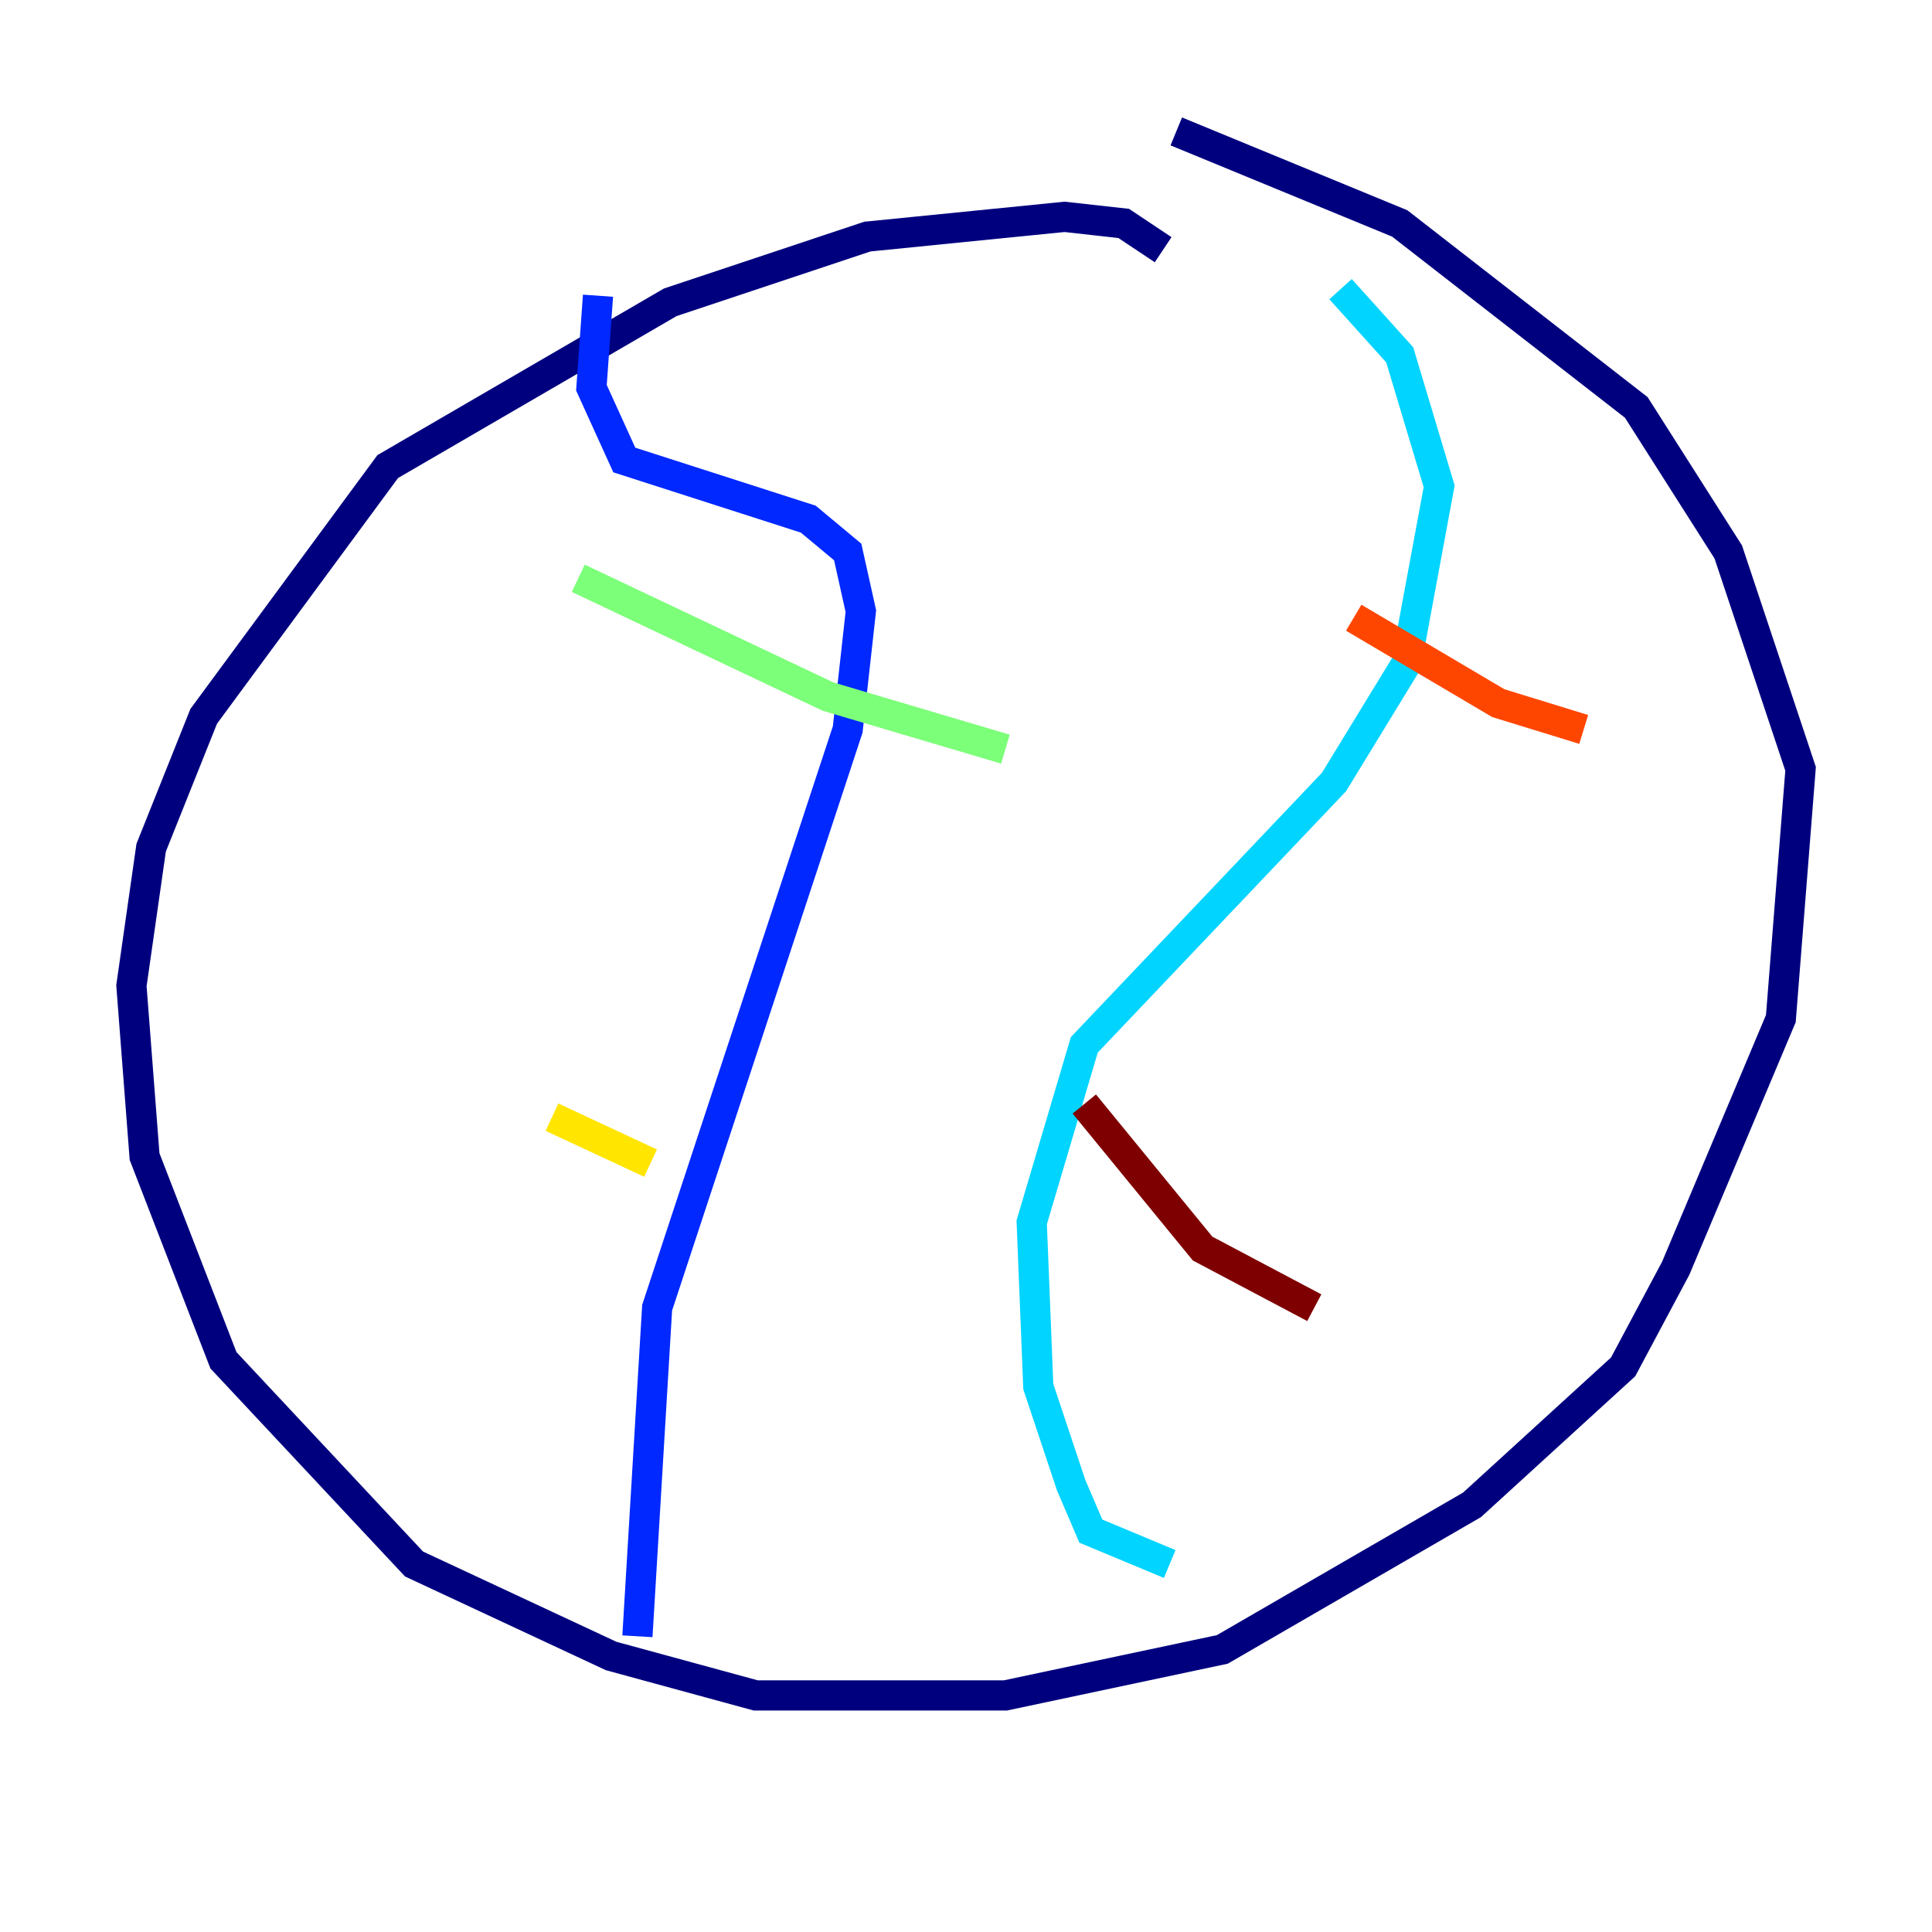 <?xml version="1.0" encoding="utf-8" ?>
<svg baseProfile="tiny" height="128" version="1.2" viewBox="0,0,128,128" width="128" xmlns="http://www.w3.org/2000/svg" xmlns:ev="http://www.w3.org/2001/xml-events" xmlns:xlink="http://www.w3.org/1999/xlink"><defs /><polyline fill="none" points="77.061,16.544 74.449,14.803 70.531,14.367 57.469,15.674 44.408,20.027 25.687,30.912 13.497,47.456 10.014,56.163 8.707,65.306 9.578,76.626 14.803,90.122 27.429,103.619 40.49,109.714 50.068,112.326 66.612,112.326 80.98,109.279 97.524,99.701 107.537,90.558 111.02,84.027 117.986,67.483 119.293,50.939 114.503,36.571 108.408,26.993 92.735,14.803 77.932,8.707" stroke="#00007f" stroke-width="2" /><polyline fill="none" points="39.619,19.592 39.184,25.687 41.361,30.476 53.551,34.395 56.163,36.571 57.034,40.49 56.163,48.327 43.537,86.639 42.231,108.408" stroke="#0028ff" stroke-width="2" /><polyline fill="none" points="77.497,103.619 72.272,101.442 70.966,98.395 68.789,91.864 68.354,80.98 71.837,69.225 88.381,51.809 93.17,43.973 95.347,32.218 92.735,23.51 88.816,19.157" stroke="#00d4ff" stroke-width="2" /><polyline fill="none" points="38.313,38.313 54.857,46.15 66.612,49.633" stroke="#7cff79" stroke-width="2" /><polyline fill="none" points="36.571,74.014 43.102,77.061" stroke="#ffe500" stroke-width="2" /><polyline fill="none" points="89.687,40.925 99.265,46.585 104.925,48.327" stroke="#ff4600" stroke-width="2" /><polyline fill="none" points="71.837,73.143 79.674,82.721 87.075,86.639" stroke="#7f0000" stroke-width="2" /></svg>